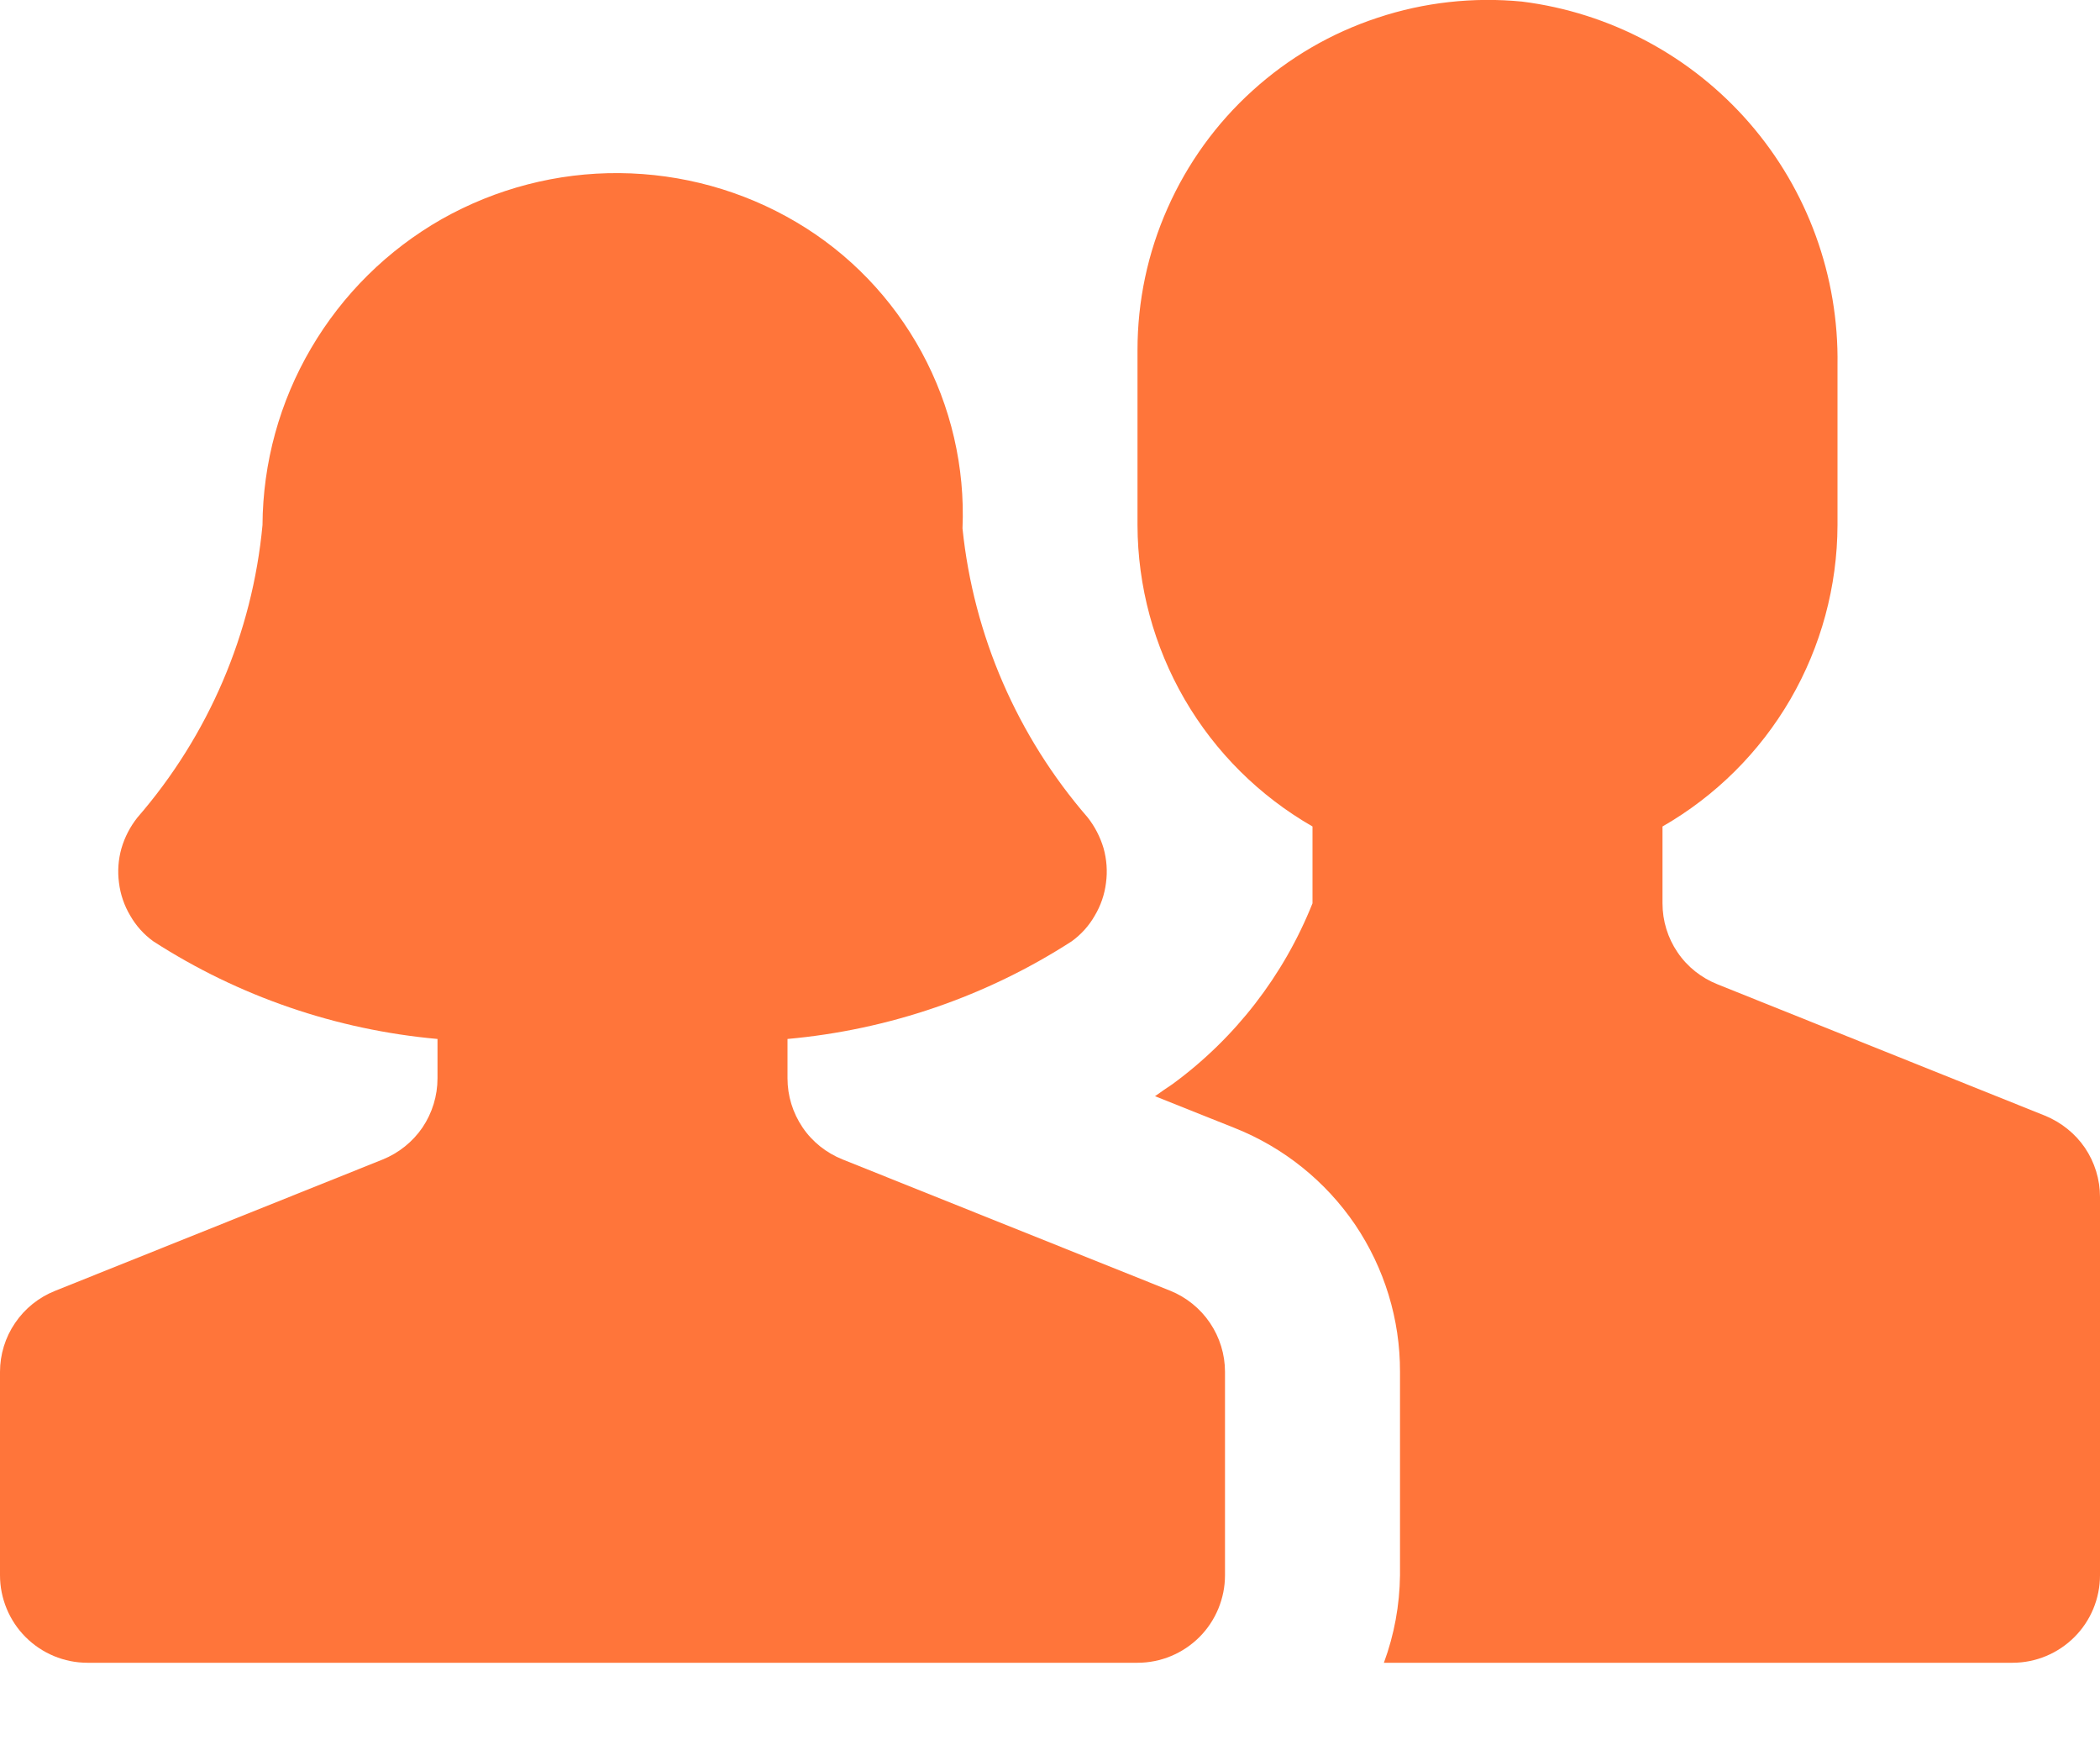 <svg width="12" height="10" viewBox="0 0 12 10" fill="none" xmlns="http://www.w3.org/2000/svg">
<path d="M11.685 6.374L9.815 5.624C9.722 5.587 9.642 5.524 9.586 5.441C9.53 5.359 9.5 5.261 9.5 5.161V4.722C9.803 4.548 10.055 4.298 10.231 3.995C10.406 3.693 10.499 3.35 10.5 3V2.086C10.508 1.578 10.329 1.085 9.996 0.702C9.663 0.319 9.2 0.072 8.697 0.009C8.419 -0.018 8.138 0.013 7.873 0.101C7.608 0.188 7.364 0.33 7.157 0.518C6.95 0.705 6.785 0.934 6.672 1.189C6.558 1.445 6.5 1.721 6.5 2V3C6.501 3.35 6.594 3.693 6.769 3.995C6.945 4.298 7.197 4.548 7.5 4.722V5.161C7.335 5.574 7.058 5.932 6.7 6.194C6.666 6.216 6.633 6.24 6.6 6.263L7.056 6.445C7.335 6.556 7.574 6.748 7.743 6.996C7.911 7.245 8.001 7.538 8 7.838V9C7.998 9.171 7.967 9.34 7.908 9.5H11.5C11.633 9.5 11.76 9.447 11.854 9.353C11.947 9.26 12 9.133 12 9V6.838C12 6.739 11.97 6.641 11.914 6.558C11.858 6.476 11.778 6.412 11.685 6.374Z" fill="#FF753A"/>
<path d="M6.686 7.374L4.814 6.624C4.722 6.587 4.642 6.524 4.586 6.441C4.53 6.358 4.5 6.261 4.5 6.161V5.936C5.078 5.884 5.636 5.693 6.124 5.378C6.178 5.339 6.223 5.289 6.256 5.231C6.29 5.174 6.312 5.11 6.32 5.044C6.329 4.978 6.324 4.91 6.306 4.846C6.287 4.782 6.256 4.722 6.215 4.67C5.813 4.206 5.563 3.63 5.5 3.019C5.515 2.669 5.434 2.321 5.267 2.013C5.099 1.704 4.852 1.447 4.55 1.269C4.244 1.088 3.895 0.992 3.539 0.989C3.184 0.986 2.834 1.077 2.524 1.252C2.215 1.428 1.958 1.682 1.778 1.989C1.598 2.295 1.502 2.644 1.5 3C1.442 3.618 1.192 4.202 0.785 4.671C0.744 4.723 0.713 4.782 0.694 4.847C0.676 4.911 0.671 4.978 0.68 5.044C0.688 5.11 0.71 5.174 0.744 5.231C0.777 5.289 0.822 5.339 0.876 5.378C1.364 5.693 1.922 5.884 2.5 5.936V6.161C2.5 6.261 2.47 6.359 2.414 6.442C2.358 6.524 2.278 6.588 2.186 6.625L0.315 7.375C0.222 7.412 0.142 7.476 0.086 7.559C0.03 7.641 0 7.739 0 7.838L0 9C0 9.132 0.053 9.26 0.146 9.353C0.24 9.447 0.367 9.5 0.5 9.5H6.5C6.633 9.5 6.76 9.447 6.854 9.353C6.947 9.26 7 9.132 7 9V7.838C7 7.738 6.97 7.641 6.914 7.558C6.858 7.475 6.778 7.411 6.686 7.374Z" fill="#FF753A"/>
</svg>
